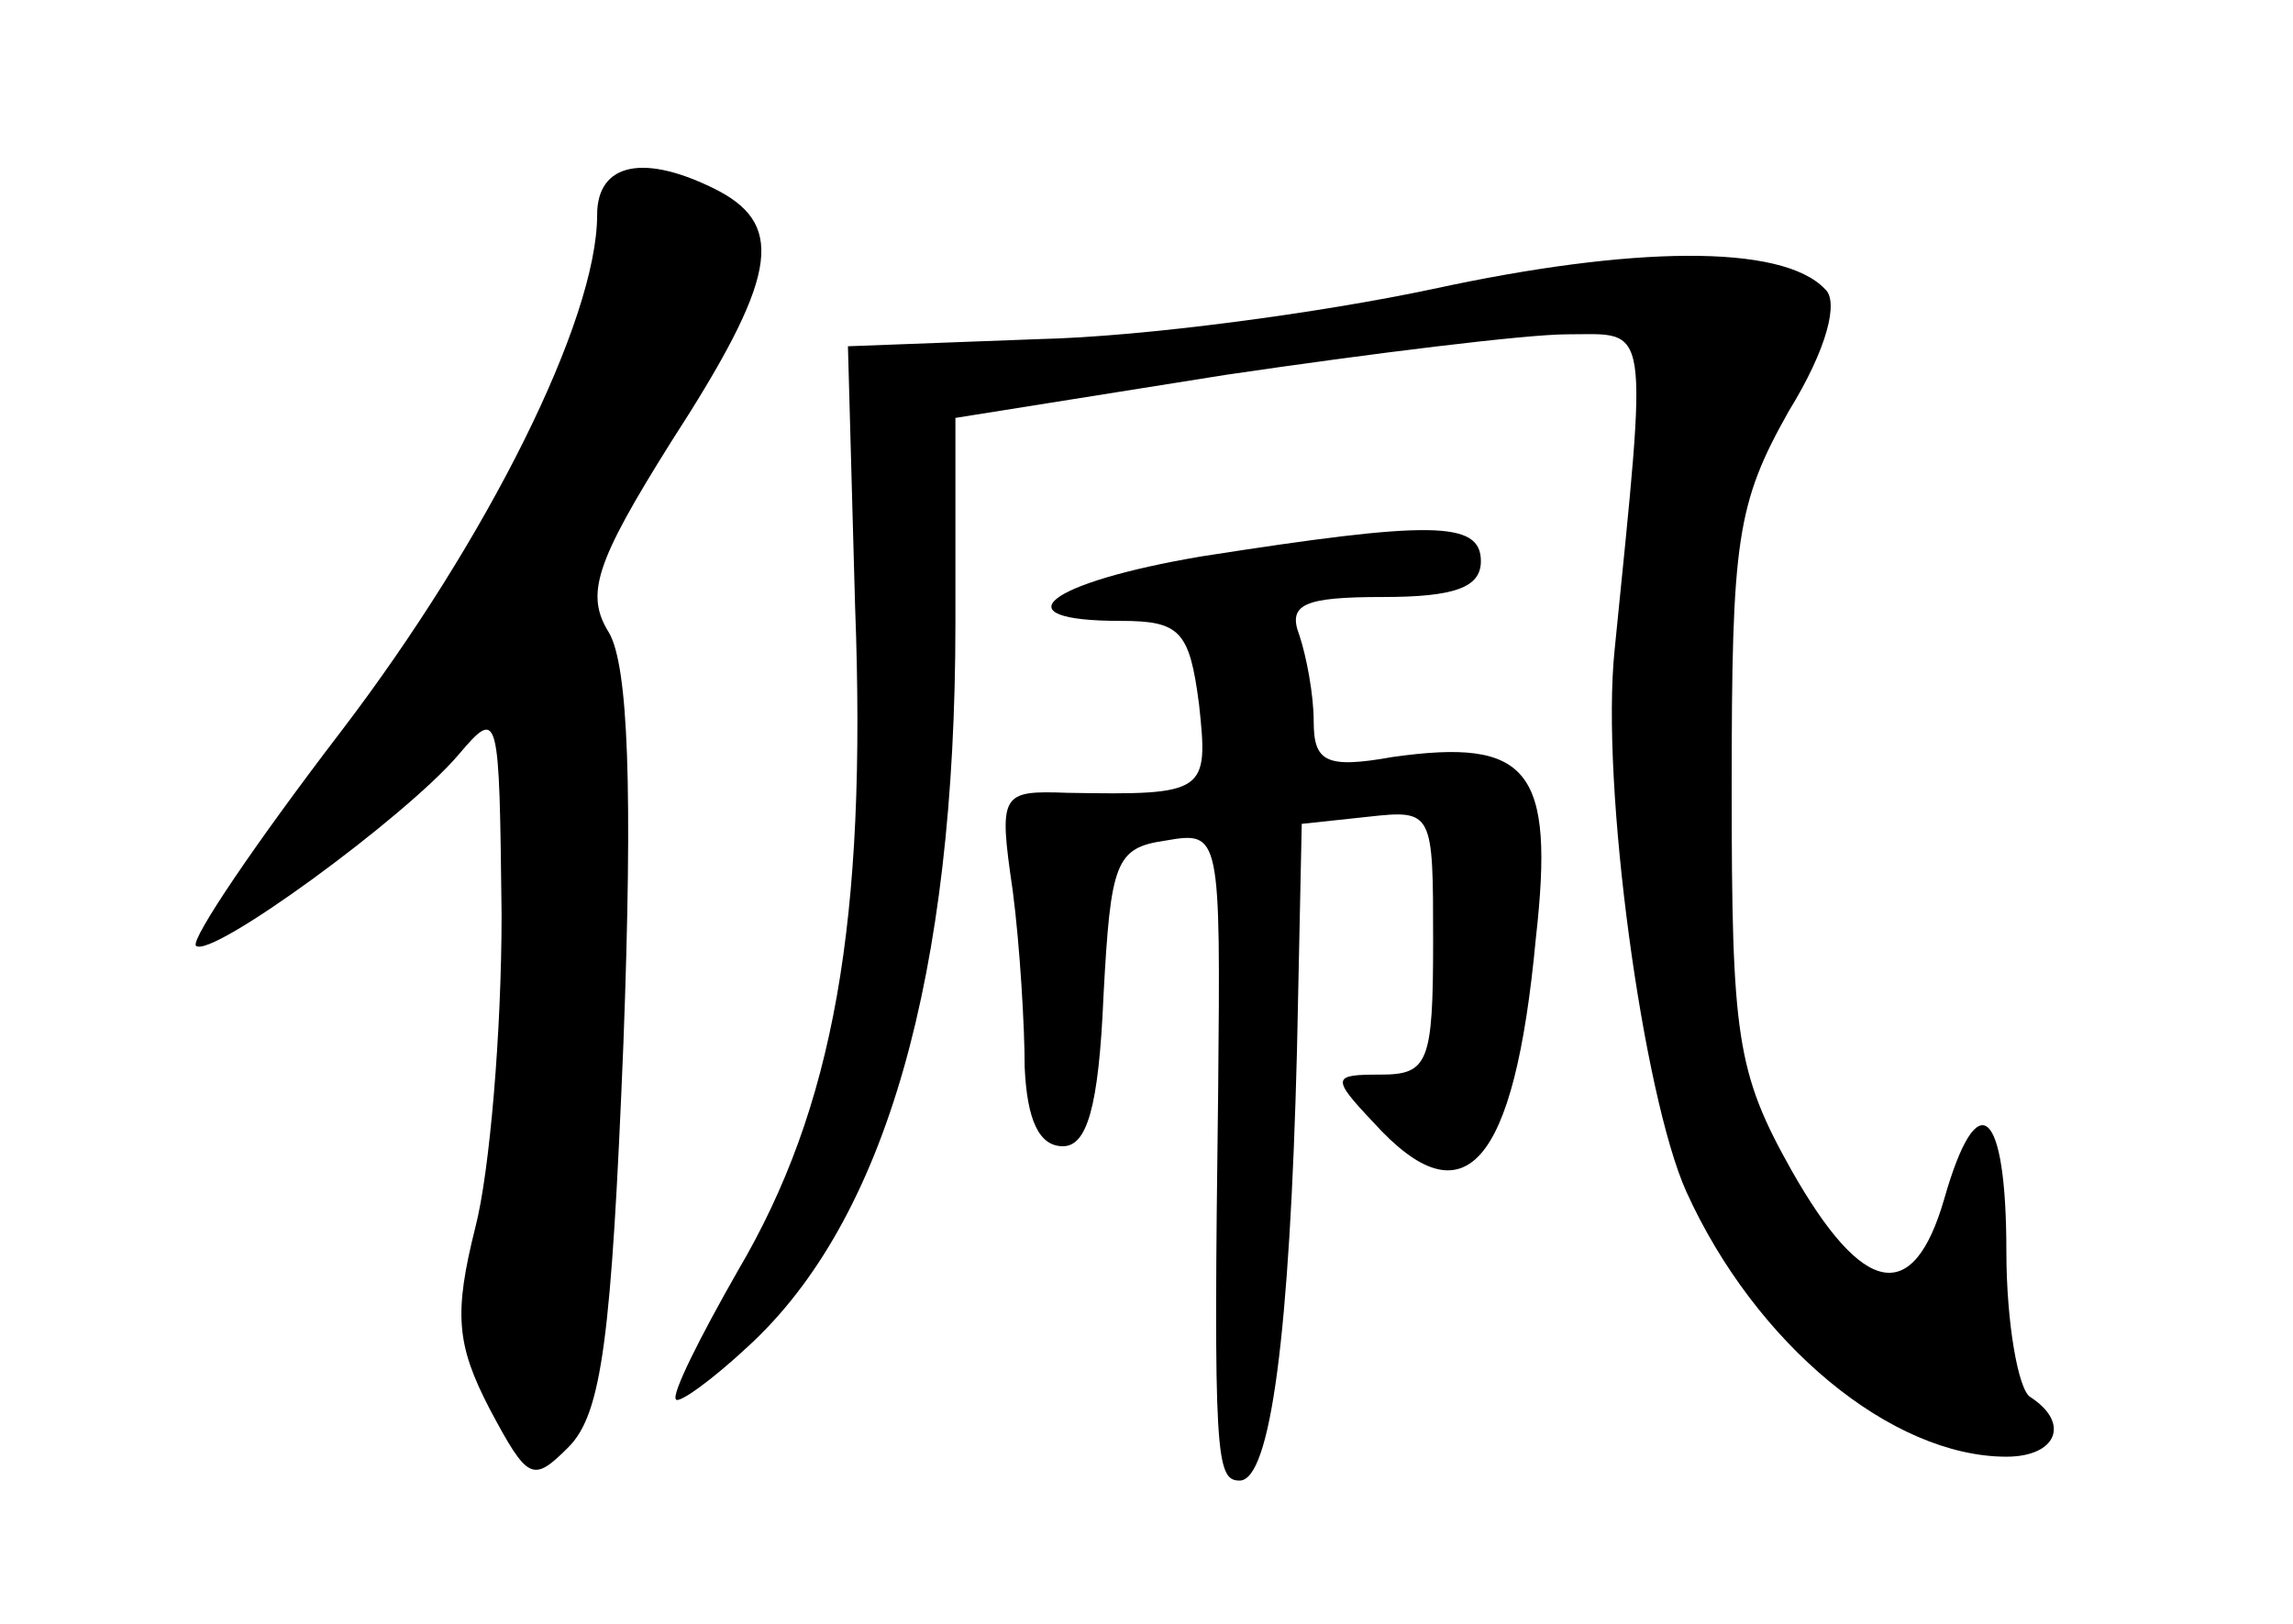 <?xml version="1.0" standalone="no"?>
<!DOCTYPE svg PUBLIC "-//W3C//DTD SVG 20010904//EN"
 "http://www.w3.org/TR/2001/REC-SVG-20010904/DTD/svg10.dtd">
<svg version="1.0" xmlns="http://www.w3.org/2000/svg"
 width="96pt" height="68pt" viewBox="0 0 96 68"
 preserveAspectRatio="xMidYMid meet">
<g transform="translate(0,68) scale(0.1,-0.1)"
fill="#000000" stroke="none">
<path d="M250 590 c0 -44 -46 -136 -107 -216 -36 -47 -63 -87 -61 -90 6 -6 88
54 110 80 17 20 17 18 18 -67 0 -49 -5 -108 -11 -131 -9 -36 -8 -49 6 -76 16
-30 18 -31 33 -16 14 14 18 46 23 169 4 107 2 158 -6 172 -10 16 -6 29 26 80
44 68 48 90 20 105 -31 16 -51 12 -51 -10z"/>
<path d="M600 559 c-47 -10 -121 -20 -165 -21 l-80 -3 3 -109 c5 -132 -9 -210
-49 -278 -16 -28 -28 -52 -26 -54 1 -2 15 8 30 22 58 53 87 156 87 303 l0 86
113 18 c61 9 126 17 143 17 35 0 34 8 20 -132 -6 -57 12 -187 30 -227 29 -64
86 -111 134 -111 21 0 27 14 10 25 -5 3 -10 31 -10 61 0 60 -12 71 -26 22 -13
-45 -34 -41 -64 12 -23 41 -25 56 -25 160 0 104 2 119 24 158 16 26 21 46 15
51 -18 19 -81 18 -164 0z"/>
<path d="M503 447 c-65 -11 -85 -27 -34 -27 25 0 29 -4 33 -35 4 -37 3 -38
-55 -37 -28 1 -29 0 -23 -41 3 -23 5 -57 5 -74 1 -22 6 -33 16 -33 10 0 15 16
17 63 3 56 5 62 26 65 23 4 23 3 22 -105 -2 -153 -1 -163 9 -163 13 0 21 62
24 180 l2 95 28 3 c27 3 27 2 27 -52 0 -51 -2 -56 -22 -56 -20 0 -21 -1 -3
-20 38 -42 59 -19 68 77 8 71 -3 84 -60 76 -28 -5 -33 -2 -33 15 0 11 -3 27
-6 36 -5 13 2 16 35 16 30 0 41 4 41 15 0 17 -21 17 -117 2z"/>
</g>
</svg>
